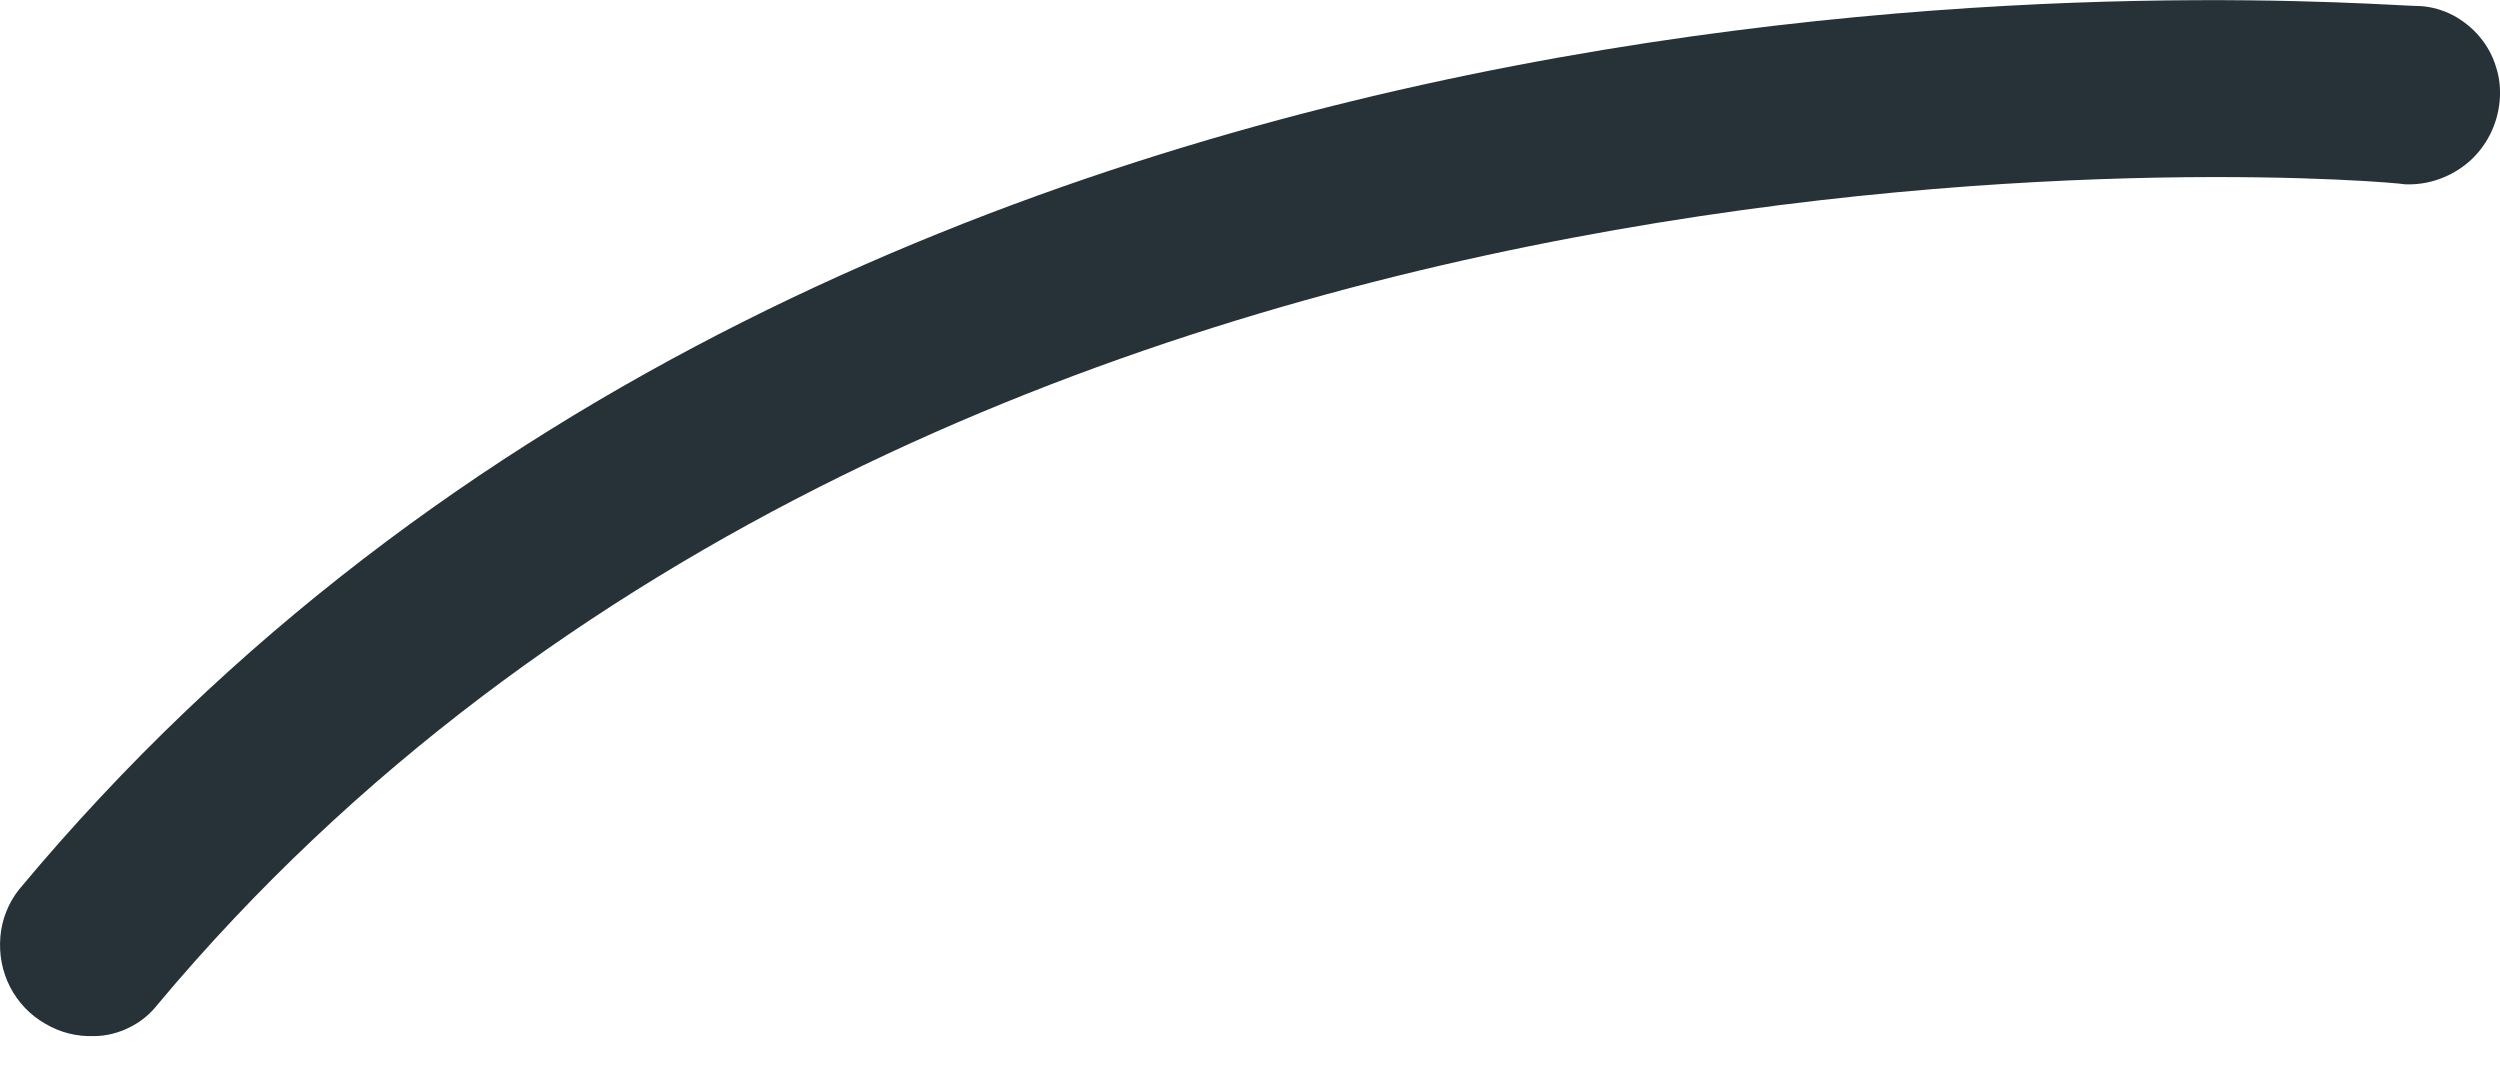 <svg width="7" height="3" viewBox="0 0 7 3" fill="none" xmlns="http://www.w3.org/2000/svg">
<path d="M0.264 2.901C0.298 2.901 0.332 2.892 0.362 2.877C0.393 2.862 0.42 2.84 0.441 2.813C2.66 0.161 6.688 0.505 6.733 0.516C6.799 0.519 6.863 0.496 6.913 0.453C6.962 0.41 6.993 0.349 6.999 0.283C7.002 0.251 6.999 0.218 6.989 0.188C6.98 0.157 6.964 0.128 6.943 0.103C6.923 0.079 6.897 0.058 6.869 0.043C6.84 0.028 6.809 0.019 6.777 0.017C6.599 0.017 2.427 -0.361 0.053 2.491C0.023 2.529 0.005 2.575 0.001 2.623C-0.003 2.672 0.006 2.72 0.028 2.763C0.05 2.806 0.084 2.842 0.126 2.866C0.168 2.891 0.215 2.903 0.264 2.901Z" fill="#263238"/>
</svg>
